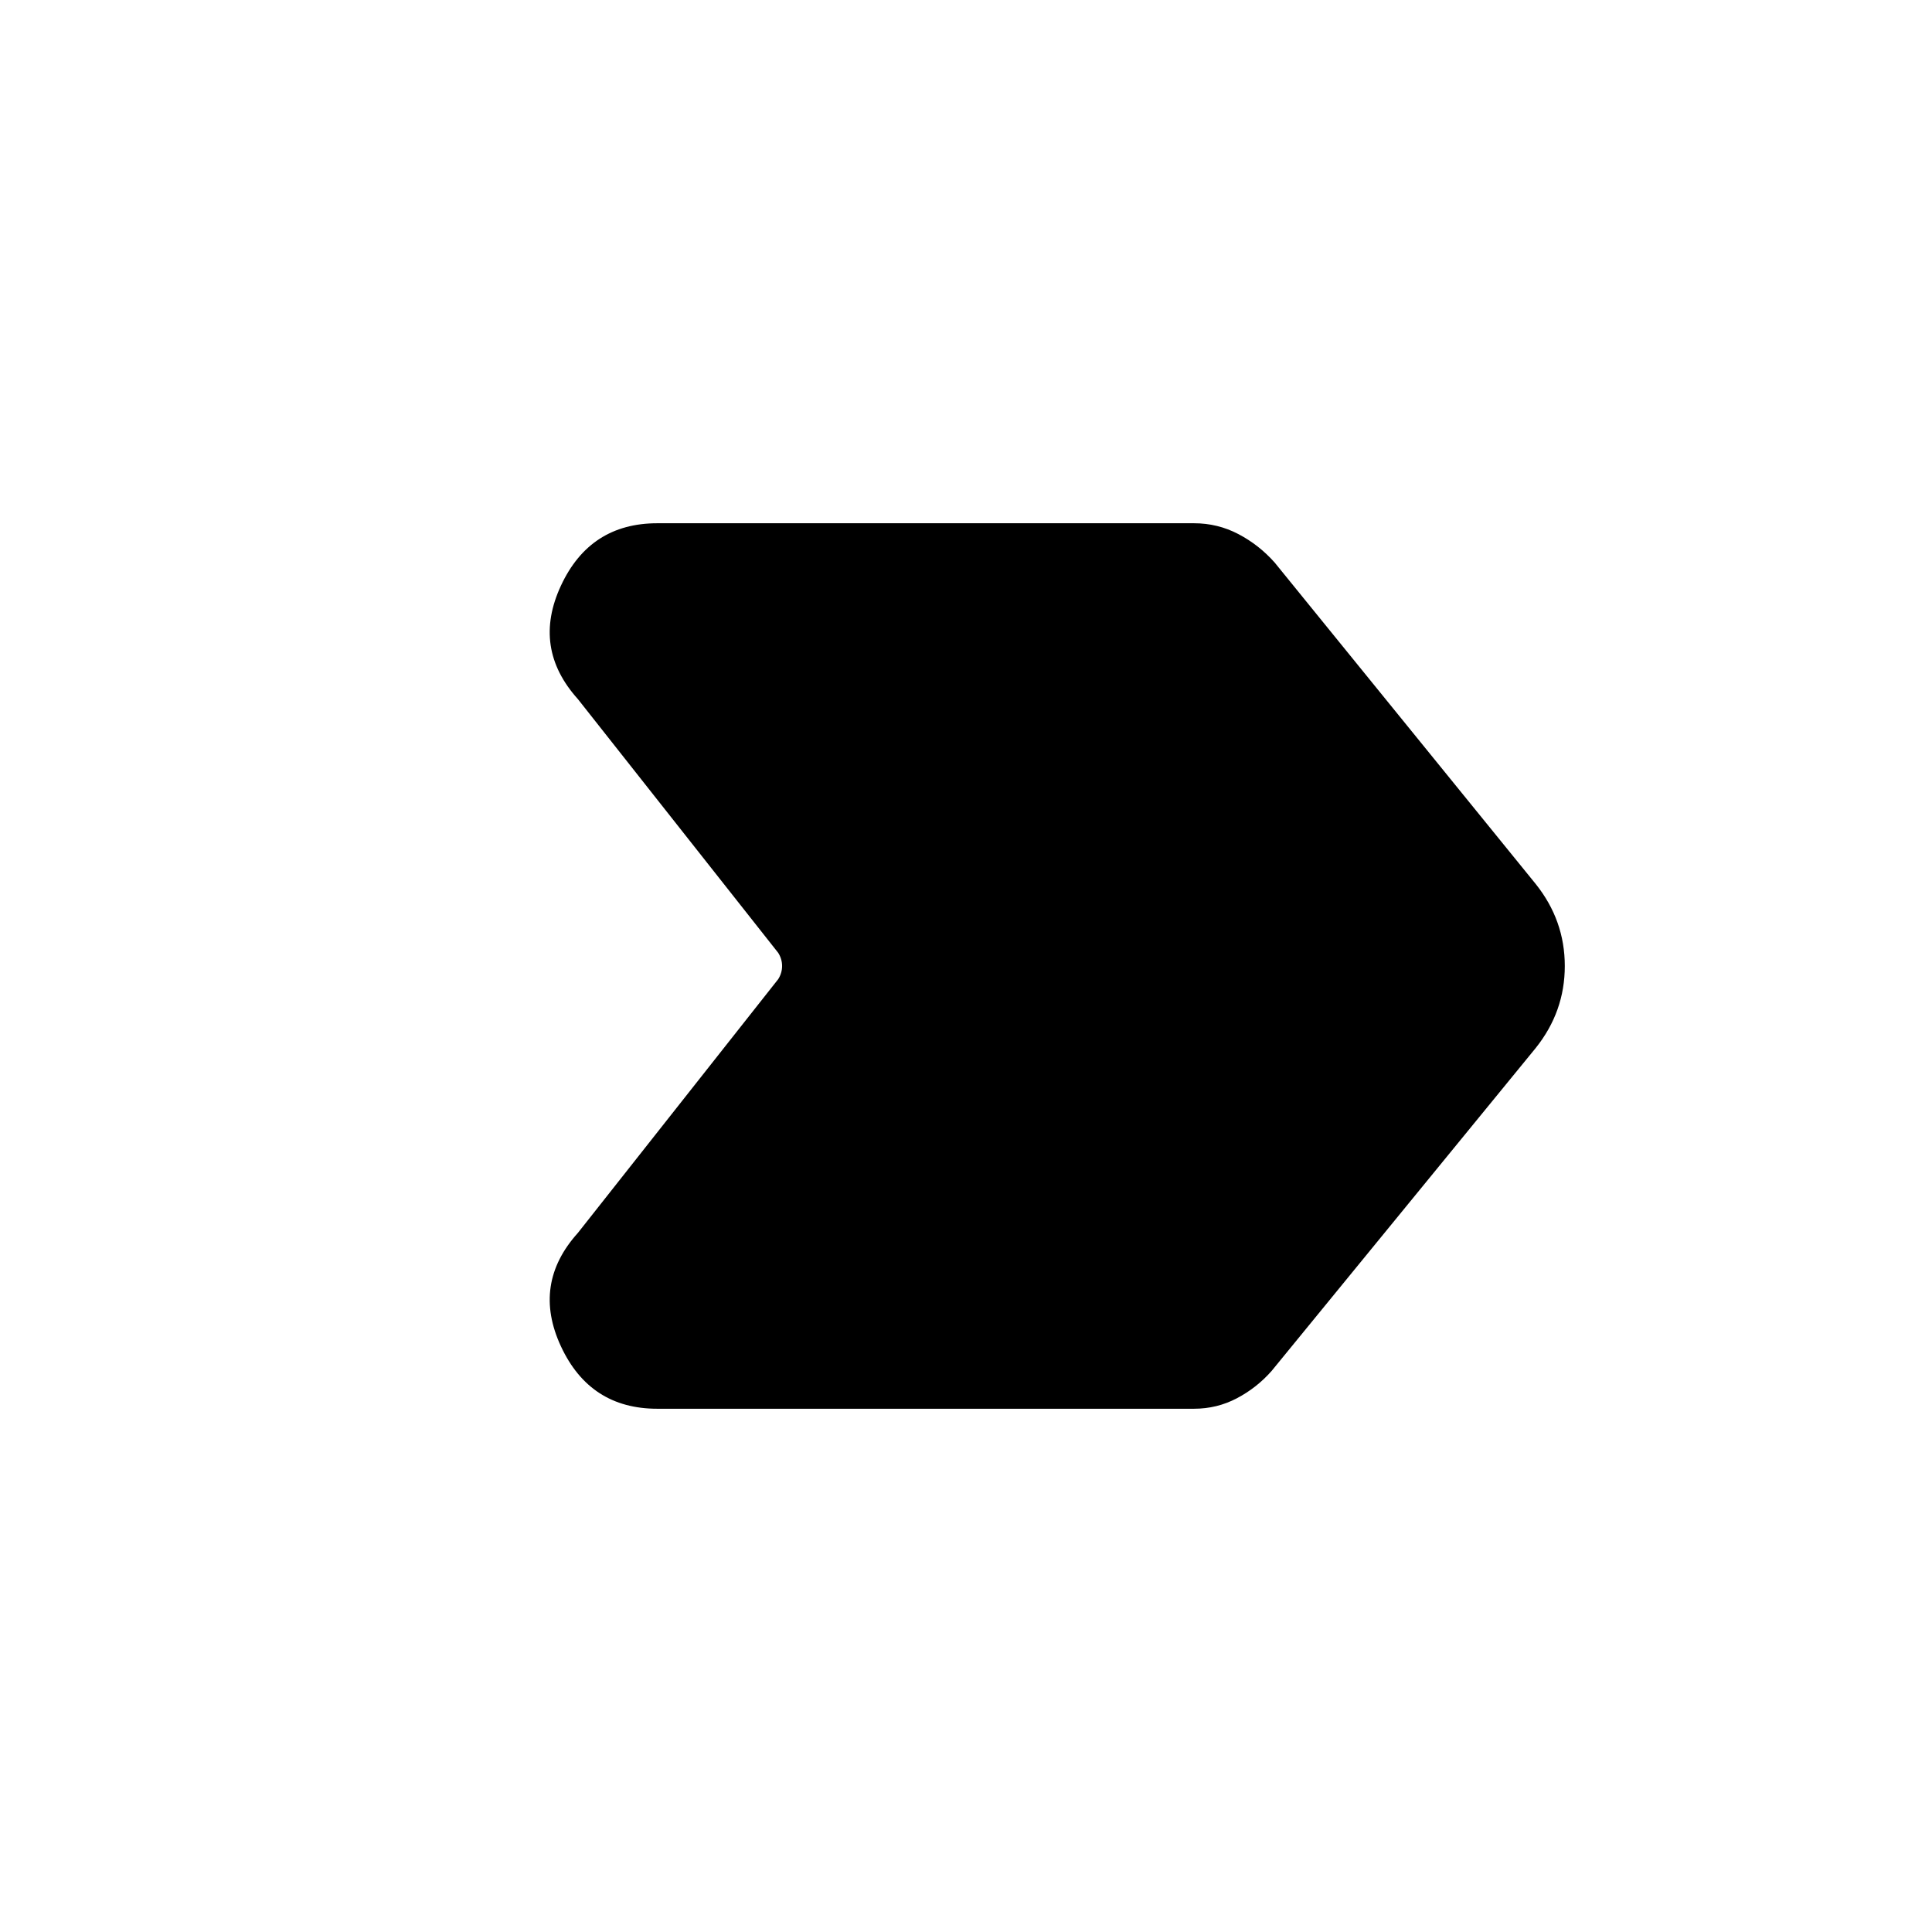 <svg xmlns="http://www.w3.org/2000/svg" height="20" viewBox="0 -960 960 960" width="20"><path d="M326.614-260.001q-33.46 0-47.883-31-14.423-30.999 8.423-56.383l99.539-126.077q1.923-3.077 1.923-6.539 0-3.462-1.923-6.539l-99.539-126.077q-22.846-25.384-8.423-56.383 14.423-31 47.883-31h266.693q11.769 0 22.039 5.385 10.269 5.385 18.038 14.154l129.692 159.691q14.461 18.077 14.461 40.769 0 22.692-14.461 40.769l-131.23 160.46q-7.385 8.385-17.27 13.577-9.884 5.193-21.269 5.193H326.614Z"/></svg>